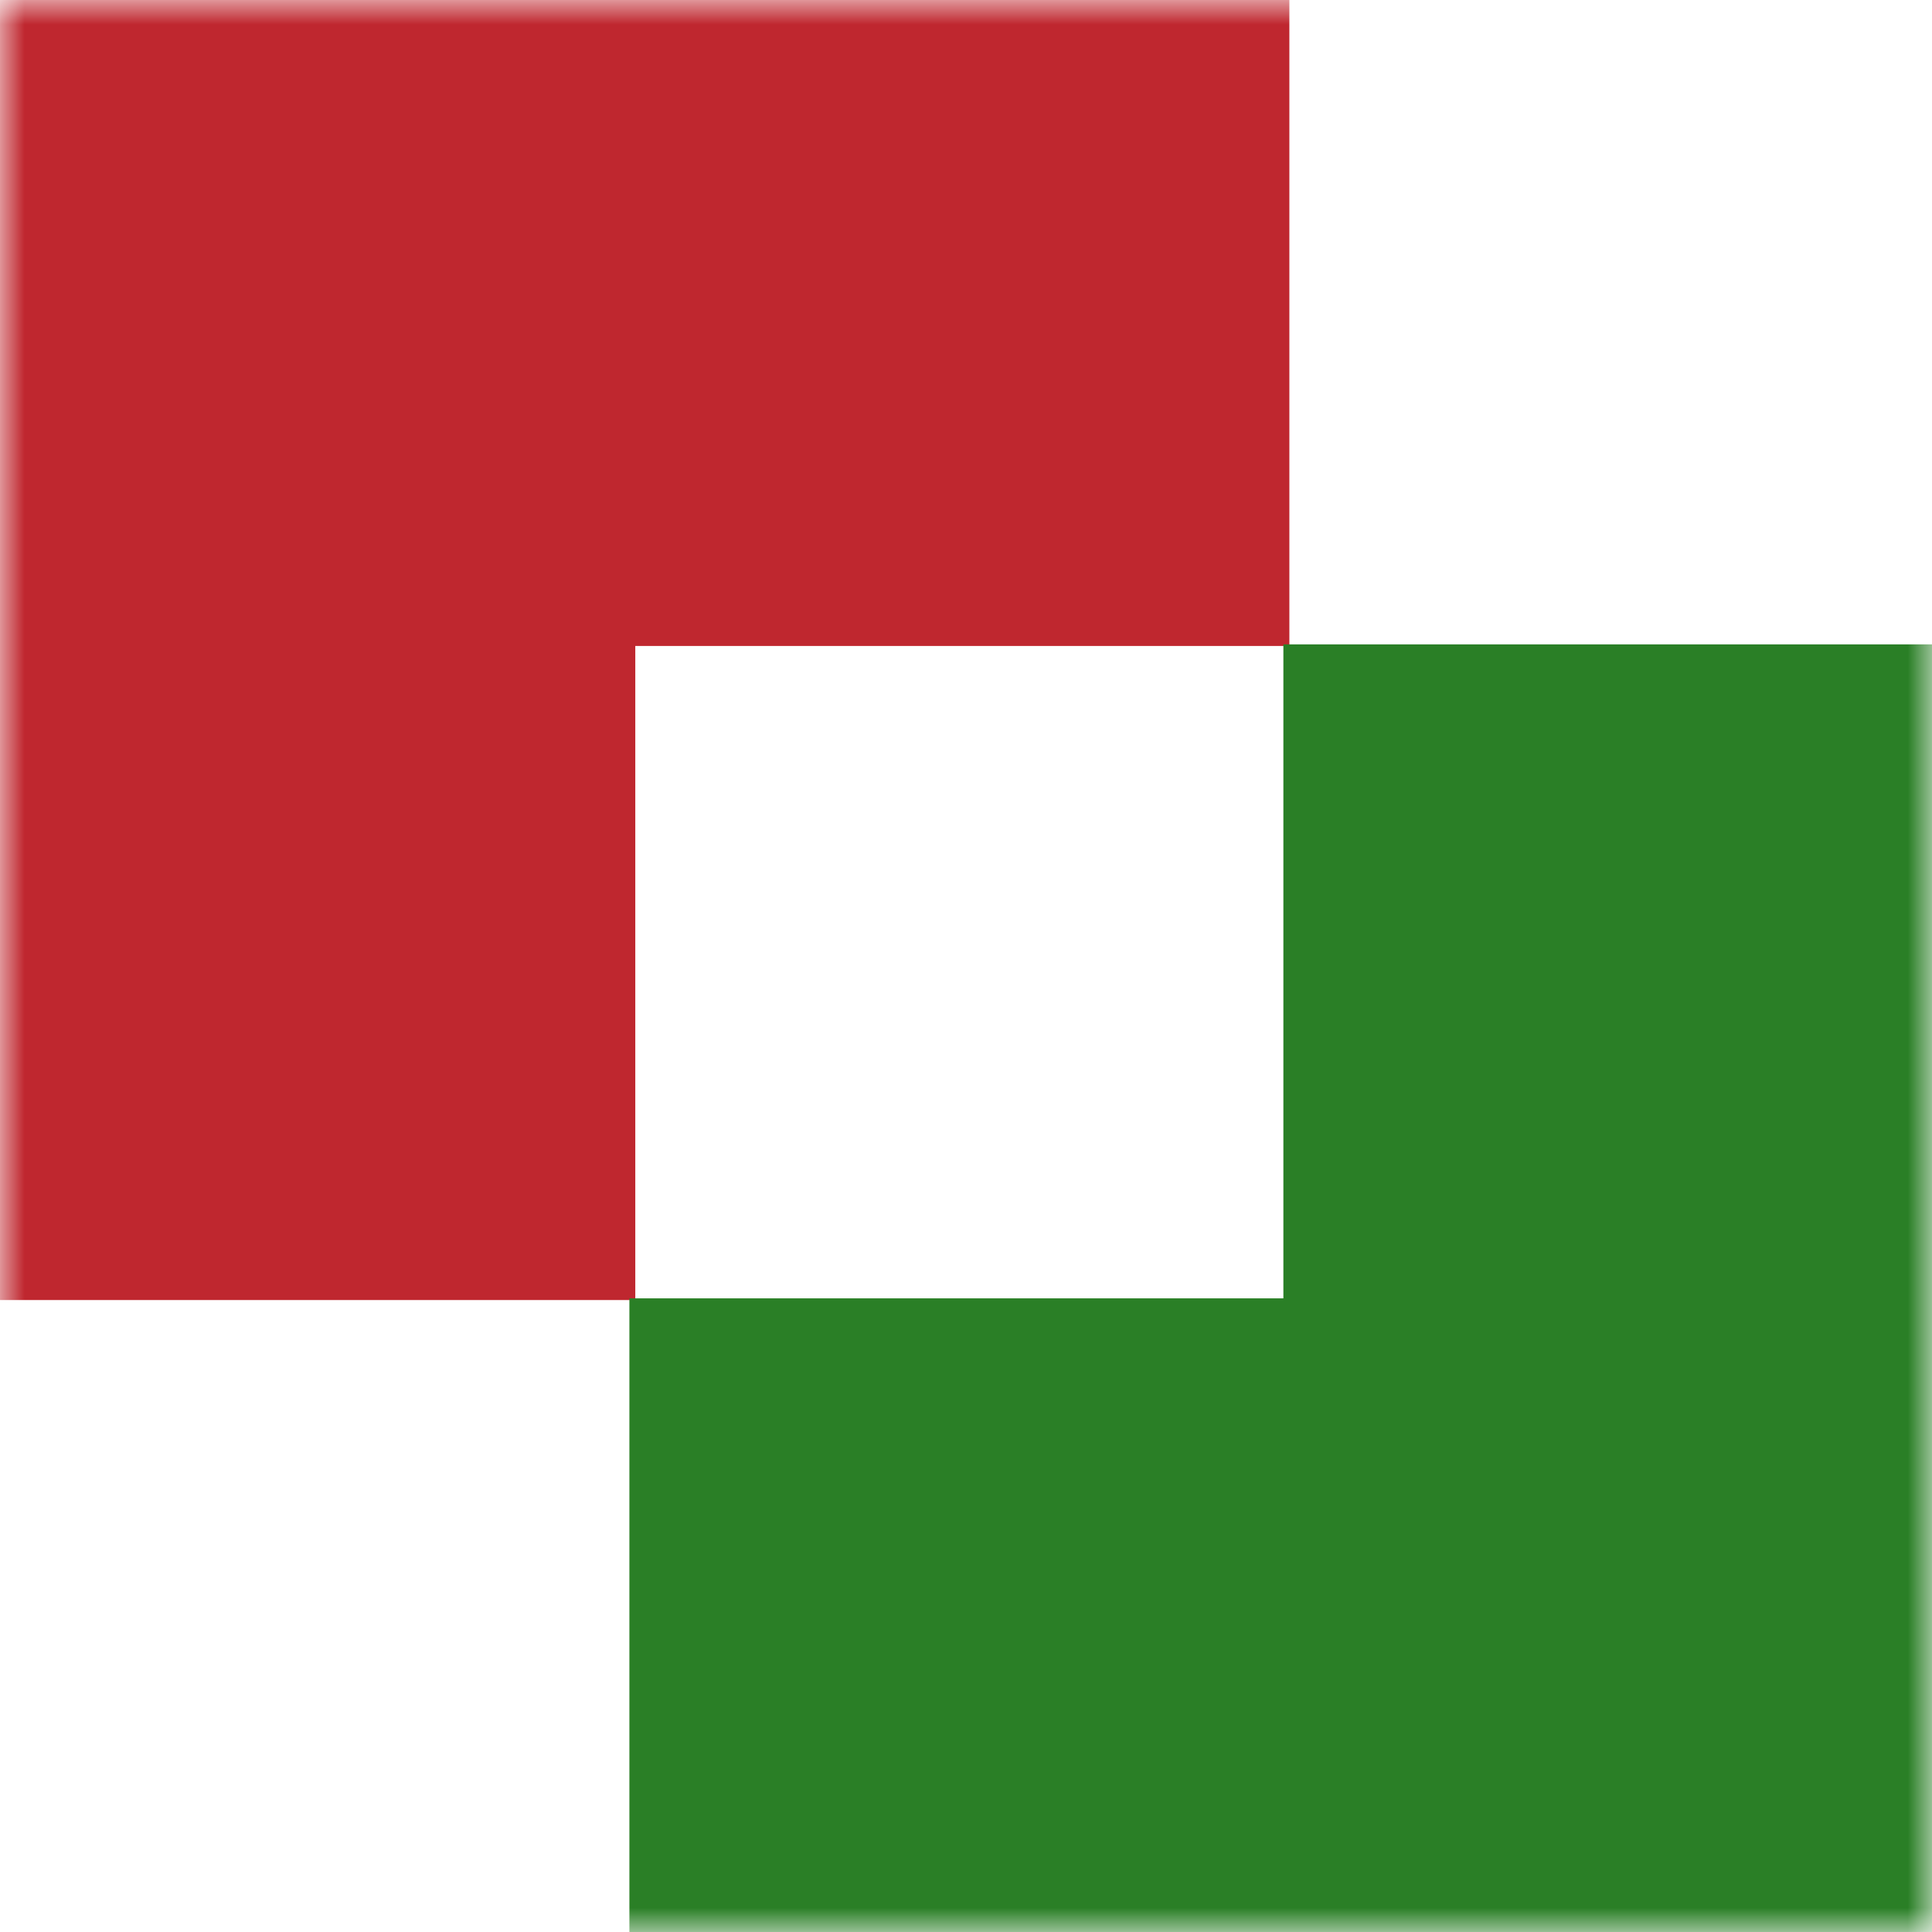 <?xml version="1.0" encoding="UTF-8" standalone="no"?>
<svg width="40px" height="40px" viewBox="0 0 40 40" version="1.1" xmlns="http://www.w3.org/2000/svg" xmlns:xlink="http://www.w3.org/1999/xlink">
    <!-- Generator: Sketch 41.2 (35397) - http://www.bohemiancoding.com/sketch -->
    <title>DBL</title>
    <desc>Created with Sketch.</desc>
    <defs>
        <rect id="path-1" x="0" y="0" width="40" height="40"></rect>
    </defs>
    <g stroke="none" stroke-width="1" fill="none" fill-rule="evenodd">
        <g>
            <g>
                <g>
                    <mask id="mask-2" fill="white">
                        <use xlink:href="#path-1"></use>
                    </mask>
                    <g></g>
                    <g mask="url(#mask-2)">
                        <g transform="translate(19.18, 20.5) rotate(90) translate(-19.18, -20.5) translate(-2.32, -1)">
                            <g>
                                <g>
                                    <g transform="translate(0.478, 0.445)">
                                        <rect x="0.569" y="0.381" width="40.647" height="40.647"></rect>
                                        <g>
                                            <path d="M0.353,13.54 L27.438,13.54 L27.438,40.625 L0.353,40.625 L0.353,13.54 Z M13.896,13.54 L27.438,13.54 L27.438,27.082 L13.896,27.082 L13.896,13.54 Z" fill="#BF272F"></path>
                                            <path d="M13.863,0.123 L40.944,0.123 L40.944,27.204 L13.863,27.204 L13.863,0.123 Z M13.863,13.664 L27.403,13.664 L27.403,27.204 L13.863,27.204 L13.863,13.664 Z" fill="#2A7F26"></path>
                                        </g>
                                    </g>
                                </g>
                            </g>
                        </g>
                    </g>
                </g>
            </g>
        </g>
    </g>
</svg>